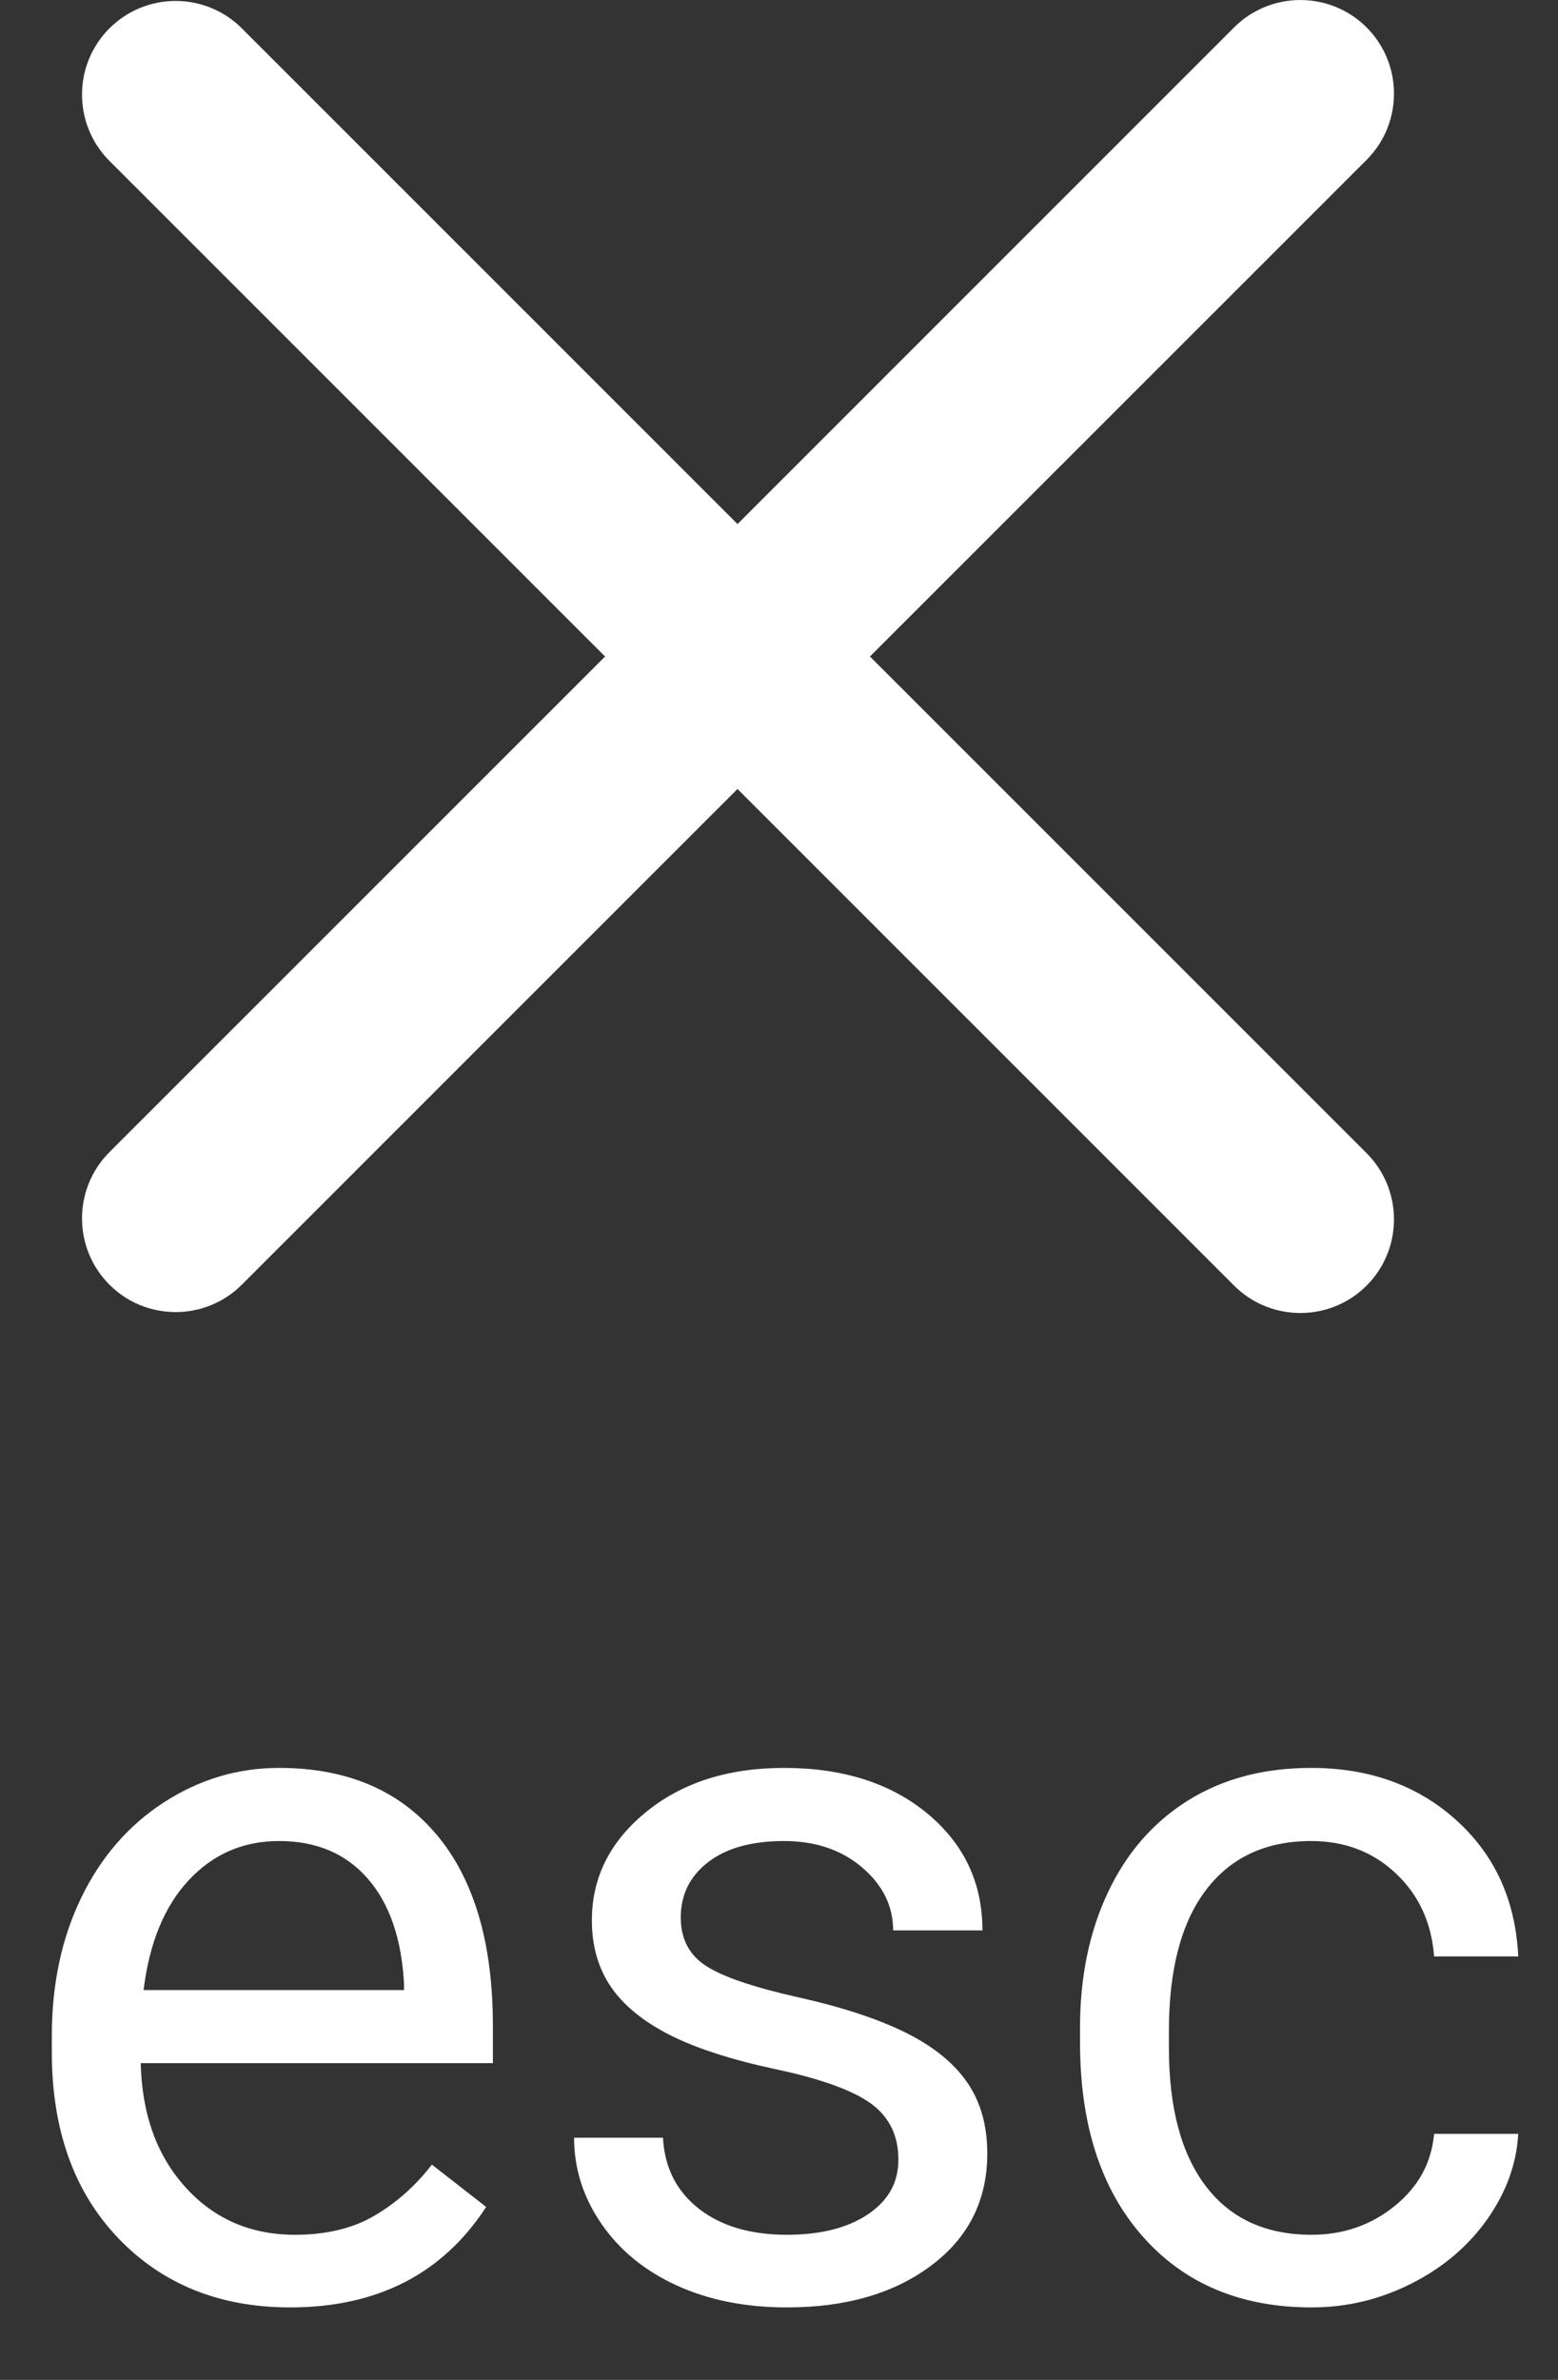 <?xml version="1.0" encoding="UTF-8" standalone="no"?>
<svg width="19px" height="29px" viewBox="0 0 19 29" version="1.1" xmlns="http://www.w3.org/2000/svg" xmlns:xlink="http://www.w3.org/1999/xlink">
    <rect x="0" y="0" width="19" height="29" fill="#333333" stroke="none"/>
    <!-- Generator: Sketch 41.2 (35397) - http://www.bohemiancoding.com/sketch -->
    <title>esc-normal</title>
    <desc>Created with Sketch.</desc>
    <defs></defs>
    <g id="Page-1" stroke="none" stroke-width="1" fill="none" fill-rule="evenodd">
        <g id="esc-normal" transform="translate(-19, -15)">
            <circle id="Oval-3" cx="28" cy="28" r="28"></circle>
            <g id="Group-14" transform="translate(19, 15)" fill="#FFFFFF">
                <path d="M7.379,8 L1.334,1.96 C0.889,1.514 0.889,0.792 1.334,0.346 C1.78,-0.1 2.504,-0.1 2.95,0.346 L8.994,6.386 L15.05,0.334 C15.496,-0.111 16.22,-0.111 16.666,0.334 C17.111,0.78 17.111,1.502 16.666,1.948 L10.609,8 L16.666,14.052 C17.111,14.498 17.111,15.22 16.666,15.666 C16.22,16.111 15.496,16.111 15.05,15.666 L8.994,9.614 L2.95,15.654 C2.504,16.1 1.78,16.1 1.334,15.654 C0.889,15.208 0.889,14.486 1.334,14.04 L7.379,8 Z M3.538,28.117 C2.679,28.117 1.979,27.835 1.44,27.271 C0.901,26.706 0.632,25.951 0.632,25.006 L0.632,24.807 C0.632,24.178 0.752,23.616 0.992,23.122 C1.232,22.628 1.568,22.241 2,21.962 C2.432,21.683 2.899,21.543 3.403,21.543 C4.228,21.543 4.868,21.814 5.325,22.357 C5.782,22.9 6.011,23.678 6.011,24.689 L6.011,25.141 L1.716,25.141 C1.731,25.766 1.914,26.271 2.264,26.655 C2.613,27.04 3.058,27.232 3.597,27.232 C3.979,27.232 4.304,27.154 4.569,26.998 C4.835,26.842 5.067,26.635 5.267,26.377 L5.929,26.893 C5.397,27.709 4.601,28.117 3.538,28.117 Z M3.403,22.434 C2.966,22.434 2.599,22.593 2.302,22.911 C2.005,23.229 1.821,23.676 1.751,24.25 L4.927,24.25 L4.927,24.168 C4.896,23.617 4.747,23.19 4.481,22.888 C4.216,22.585 3.856,22.434 3.403,22.434 Z M10.956,26.318 C10.956,26.025 10.846,25.798 10.625,25.636 C10.404,25.474 10.02,25.334 9.471,25.217 C8.922,25.1 8.486,24.959 8.164,24.795 C7.842,24.631 7.604,24.436 7.449,24.209 C7.295,23.982 7.218,23.713 7.218,23.4 C7.218,22.881 7.437,22.441 7.877,22.082 C8.316,21.723 8.878,21.543 9.562,21.543 C10.28,21.543 10.863,21.729 11.311,22.1 C11.758,22.471 11.981,22.945 11.981,23.523 L10.892,23.523 C10.892,23.227 10.766,22.971 10.514,22.756 C10.262,22.541 9.944,22.434 9.562,22.434 C9.167,22.434 8.858,22.52 8.636,22.691 C8.413,22.863 8.302,23.088 8.302,23.365 C8.302,23.627 8.405,23.824 8.612,23.957 C8.819,24.09 9.193,24.217 9.734,24.338 C10.275,24.459 10.714,24.604 11.05,24.771 C11.386,24.939 11.635,25.142 11.797,25.378 C11.959,25.614 12.04,25.902 12.04,26.242 C12.04,26.809 11.813,27.263 11.36,27.604 C10.907,27.946 10.319,28.117 9.597,28.117 C9.089,28.117 8.64,28.027 8.249,27.848 C7.858,27.668 7.553,27.417 7.332,27.095 C7.111,26.772 7.001,26.424 7.001,26.049 L8.085,26.049 C8.104,26.412 8.25,26.7 8.521,26.913 C8.793,27.126 9.151,27.232 9.597,27.232 C10.007,27.232 10.336,27.149 10.584,26.983 C10.832,26.817 10.956,26.596 10.956,26.318 Z M15.995,27.232 C16.382,27.232 16.72,27.115 17.009,26.881 C17.298,26.646 17.458,26.354 17.489,26.002 L18.515,26.002 C18.495,26.365 18.37,26.711 18.14,27.039 C17.909,27.367 17.602,27.629 17.217,27.824 C16.832,28.02 16.425,28.117 15.995,28.117 C15.132,28.117 14.445,27.829 13.936,27.253 C13.426,26.677 13.171,25.889 13.171,24.889 L13.171,24.707 C13.171,24.09 13.284,23.541 13.511,23.061 C13.737,22.58 14.062,22.207 14.486,21.941 C14.91,21.676 15.411,21.543 15.989,21.543 C16.7,21.543 17.291,21.756 17.762,22.182 C18.232,22.607 18.483,23.16 18.515,23.84 L17.489,23.84 C17.458,23.43 17.303,23.093 17.023,22.829 C16.744,22.565 16.399,22.434 15.989,22.434 C15.438,22.434 15.012,22.632 14.709,23.028 C14.406,23.425 14.255,23.998 14.255,24.748 L14.255,24.953 C14.255,25.684 14.405,26.246 14.706,26.641 C15.007,27.035 15.437,27.232 15.995,27.232 Z" id="Combined-Shape"></path>
            </g>
        </g>
    </g>
</svg>